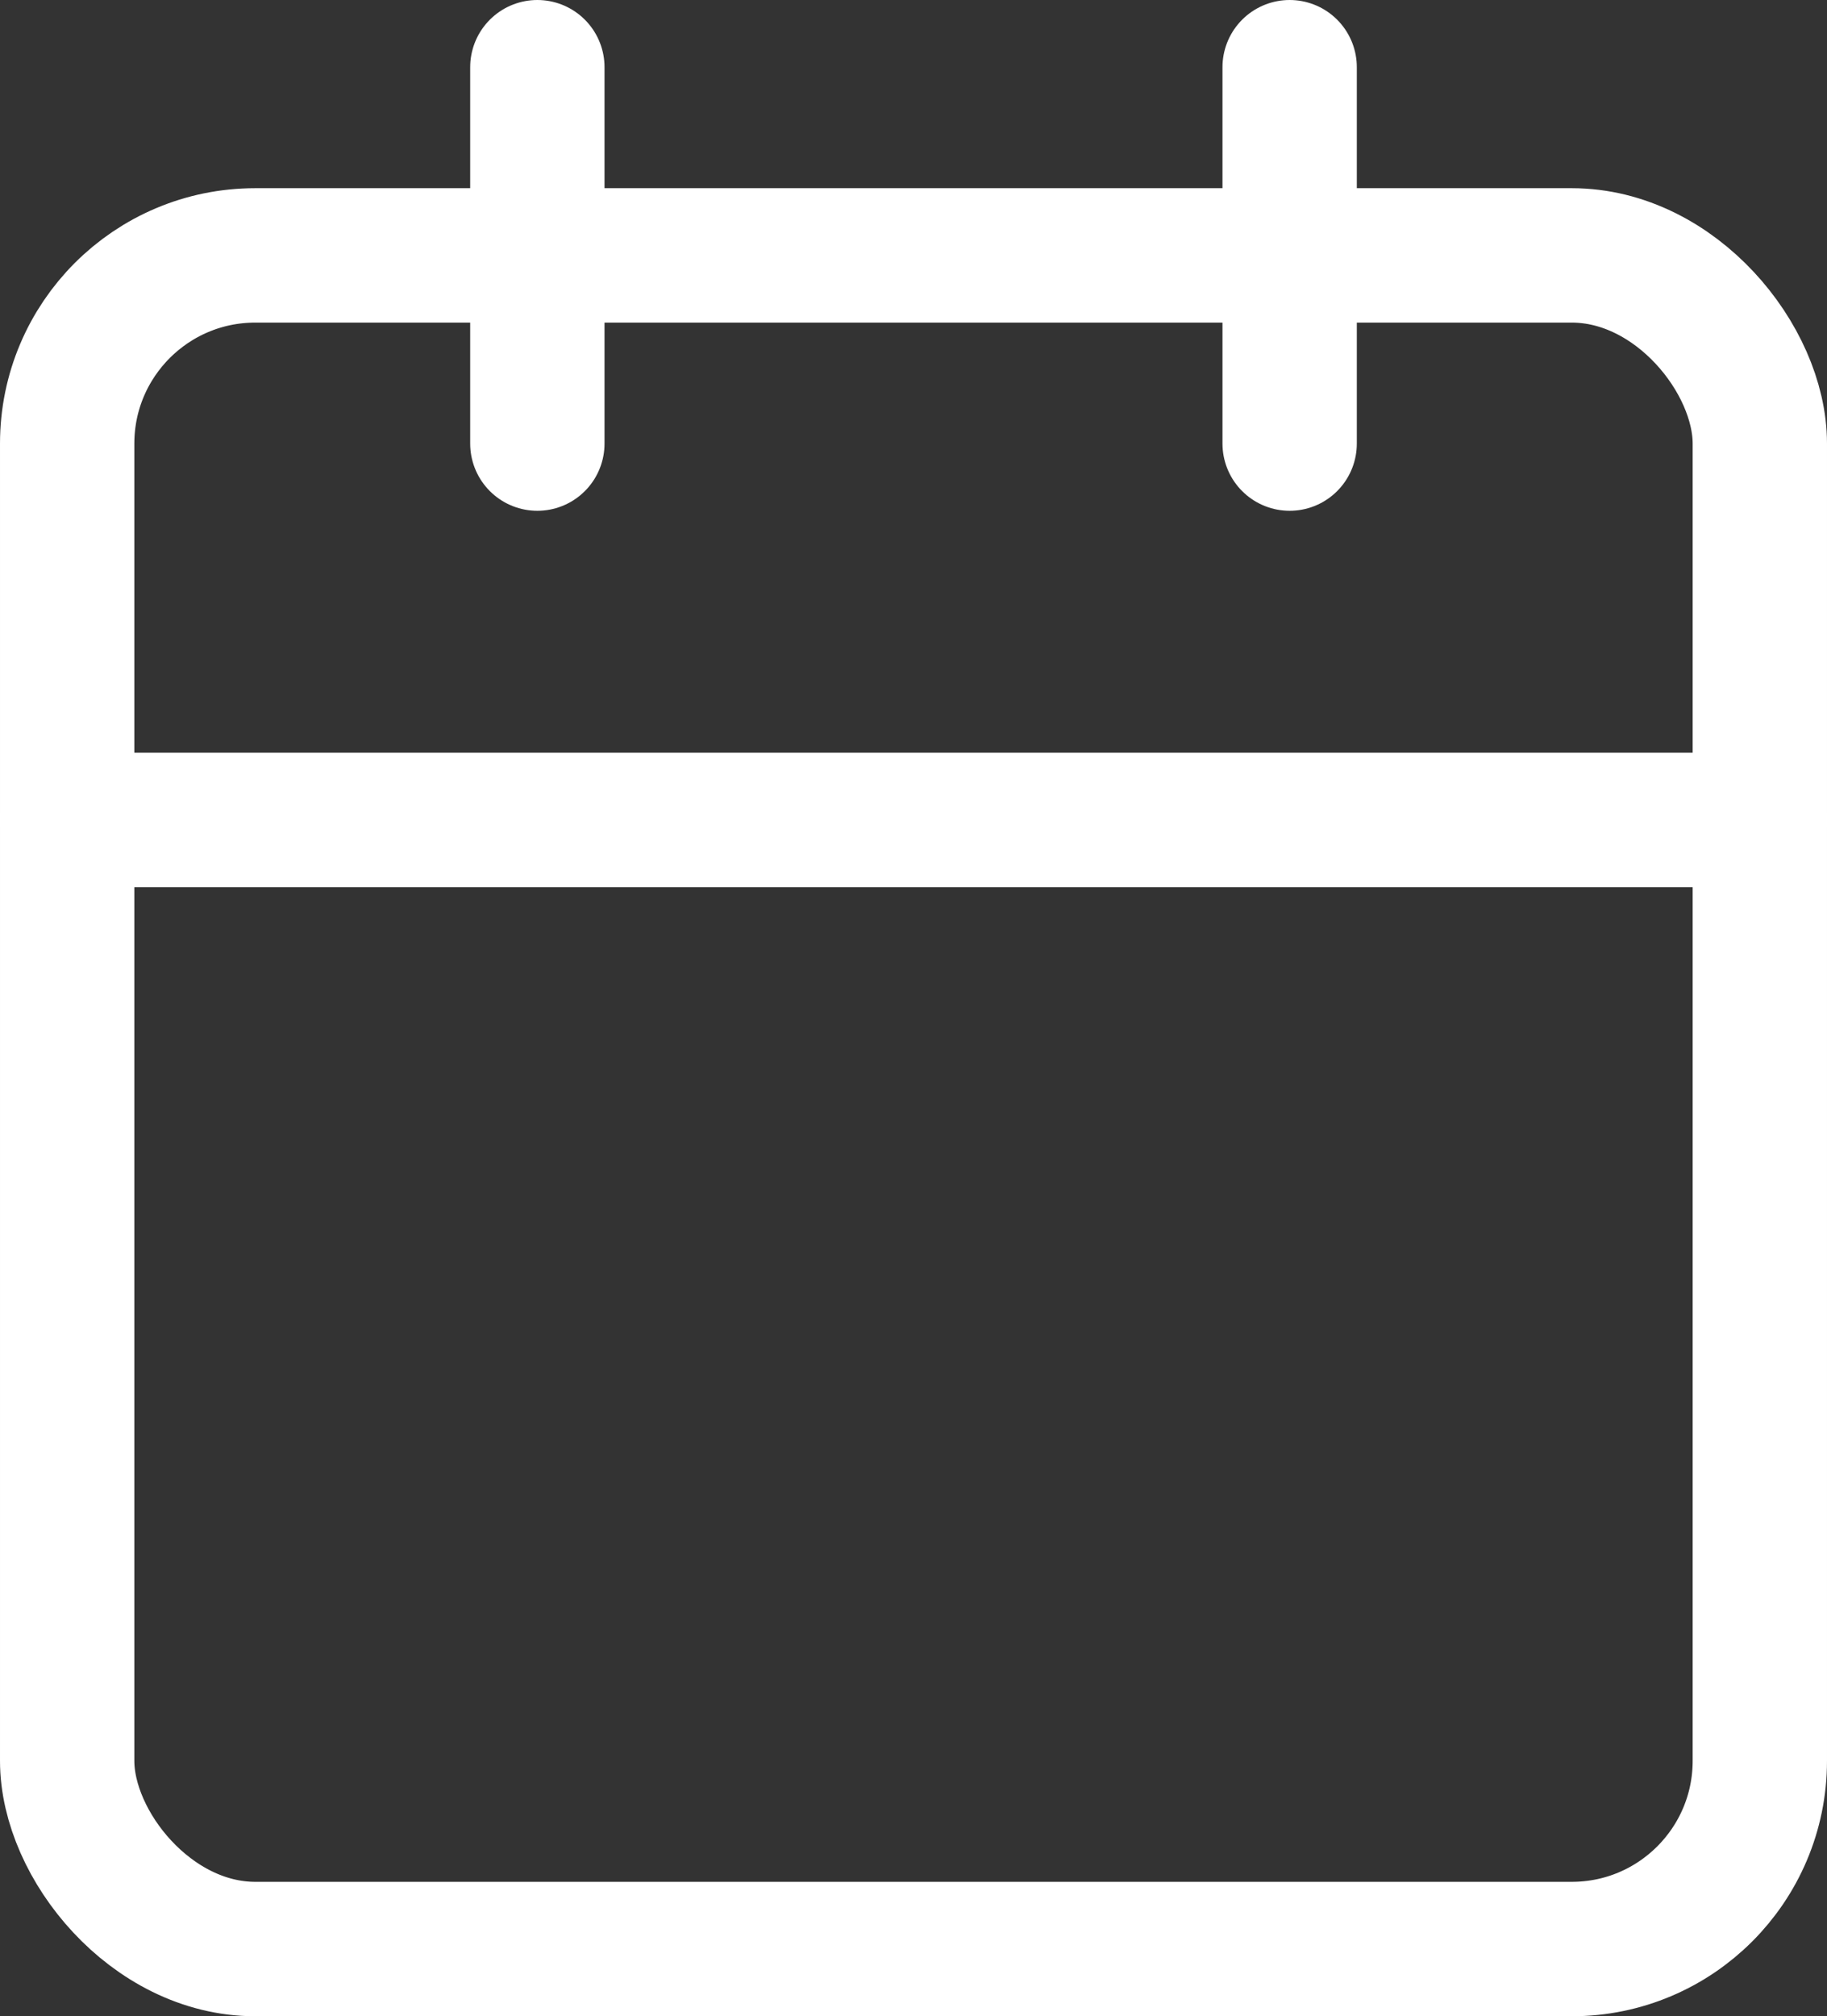 <svg xmlns="http://www.w3.org/2000/svg" width="13.6" height="15" viewBox="0 0 13.6 15"><rect x="0" y="0" width="13.6" height="15" fill="#333333" stroke="none"/><defs><style>.a{fill:none;stroke:#fff;stroke-linecap:round;stroke-linejoin:round;}</style></defs><g transform="translate(-5.2 -4.5)"><rect class="a" width="12.6" height="12.6" rx="1.4" transform="translate(5.7 6.4)"/><line class="a" y2="2.8" transform="translate(14.8 5)"/><line class="a" y2="2.8" transform="translate(9.2 5)"/><line class="a" x2="12.6" transform="translate(5.7 10.6)"/></g></svg>